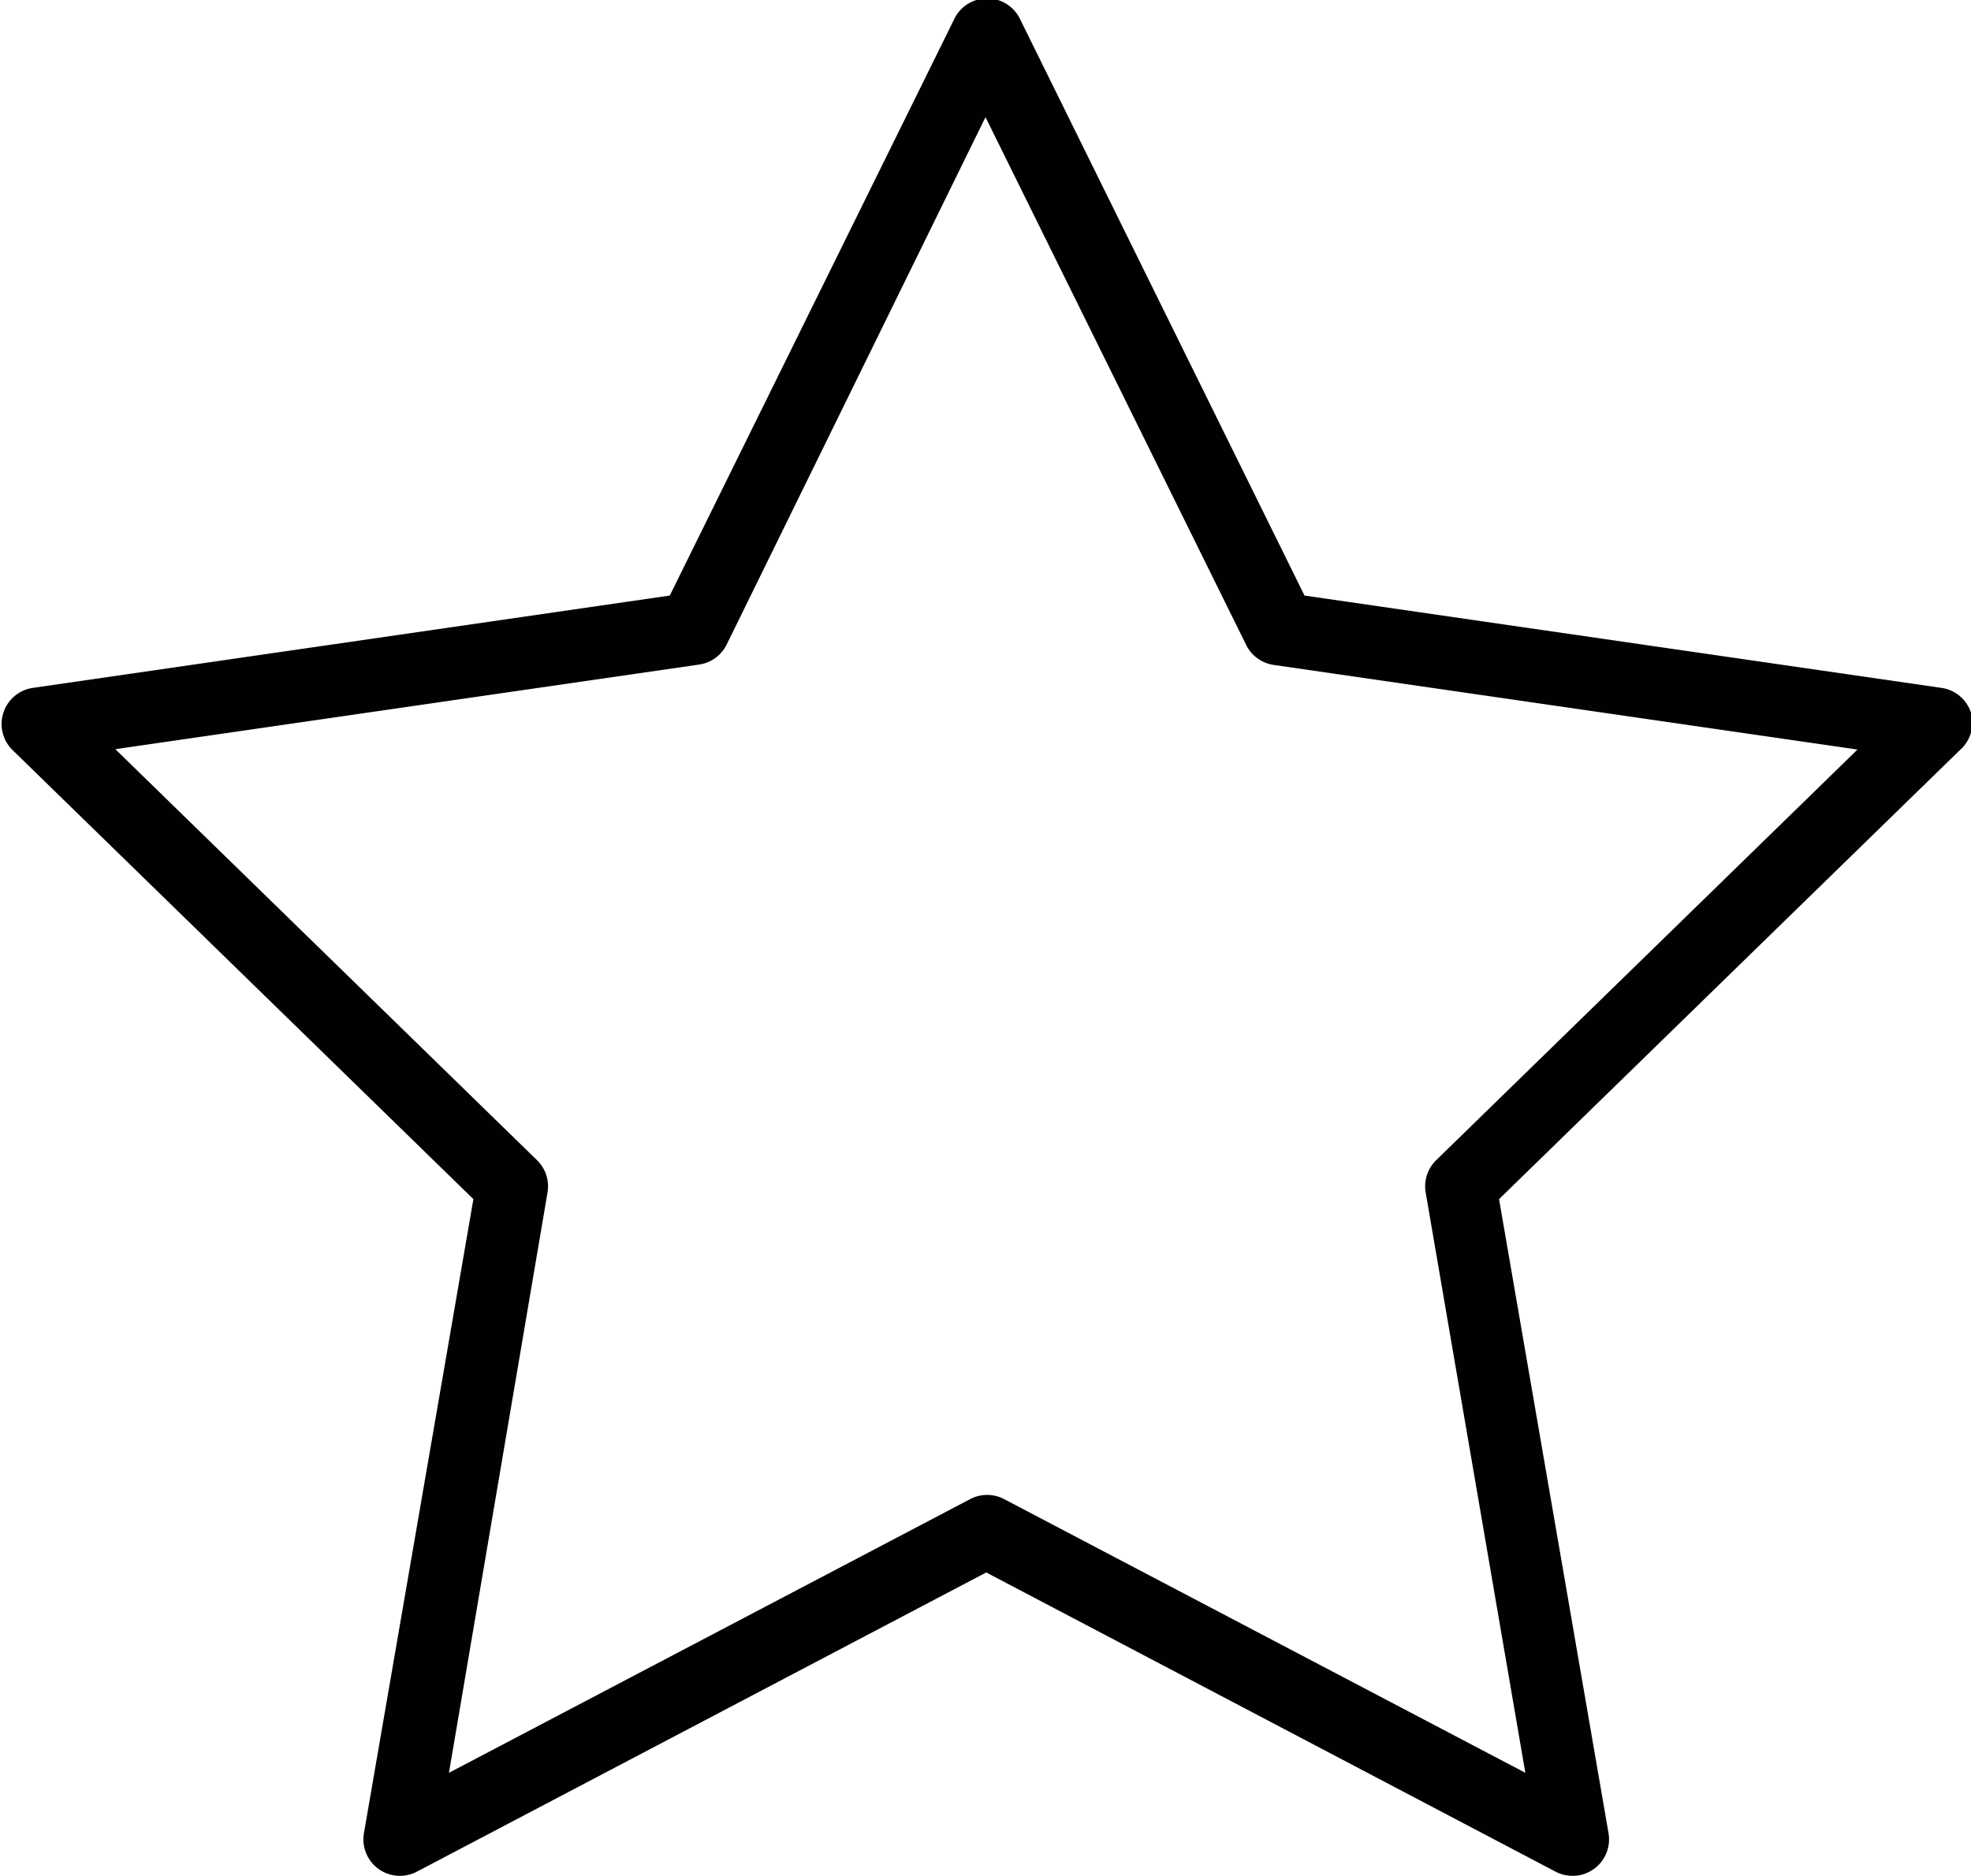 <svg xmlns="http://www.w3.org/2000/svg" width="54" height="51.41" viewBox="0 0 54 51.41"><defs><style>.a{fill:#010101;}</style></defs><title>rating star</title><path class="a" d="M1955,113.85a1,1,0,0,0-.81-0.68l-17.45-2.53-7.8-15.81a1,1,0,0,0-1.79,0l-7.8,15.81-17.45,2.53a1,1,0,0,0-.55,1.71l12.62,12.3-3,17.38a1,1,0,0,0,1.45,1.05l15.6-8.2,15.6,8.2a1,1,0,0,0,1.45-1.05l-3-17.38,12.62-12.3A1,1,0,0,0,1955,113.85Zm-14.65,12.26a1,1,0,0,0-.29.89l2.73,15.9-14.28-7.5a1,1,0,0,0-.93,0l-14.28,7.5L1916,127a1,1,0,0,0-.29-0.89l-11.55-11.26,16-2.32a1,1,0,0,0,.75-0.55L1928,97.53l7.14,14.46a1,1,0,0,0,.75.55l16,2.32Z" transform="translate(-1901 -94.32)"/></svg>